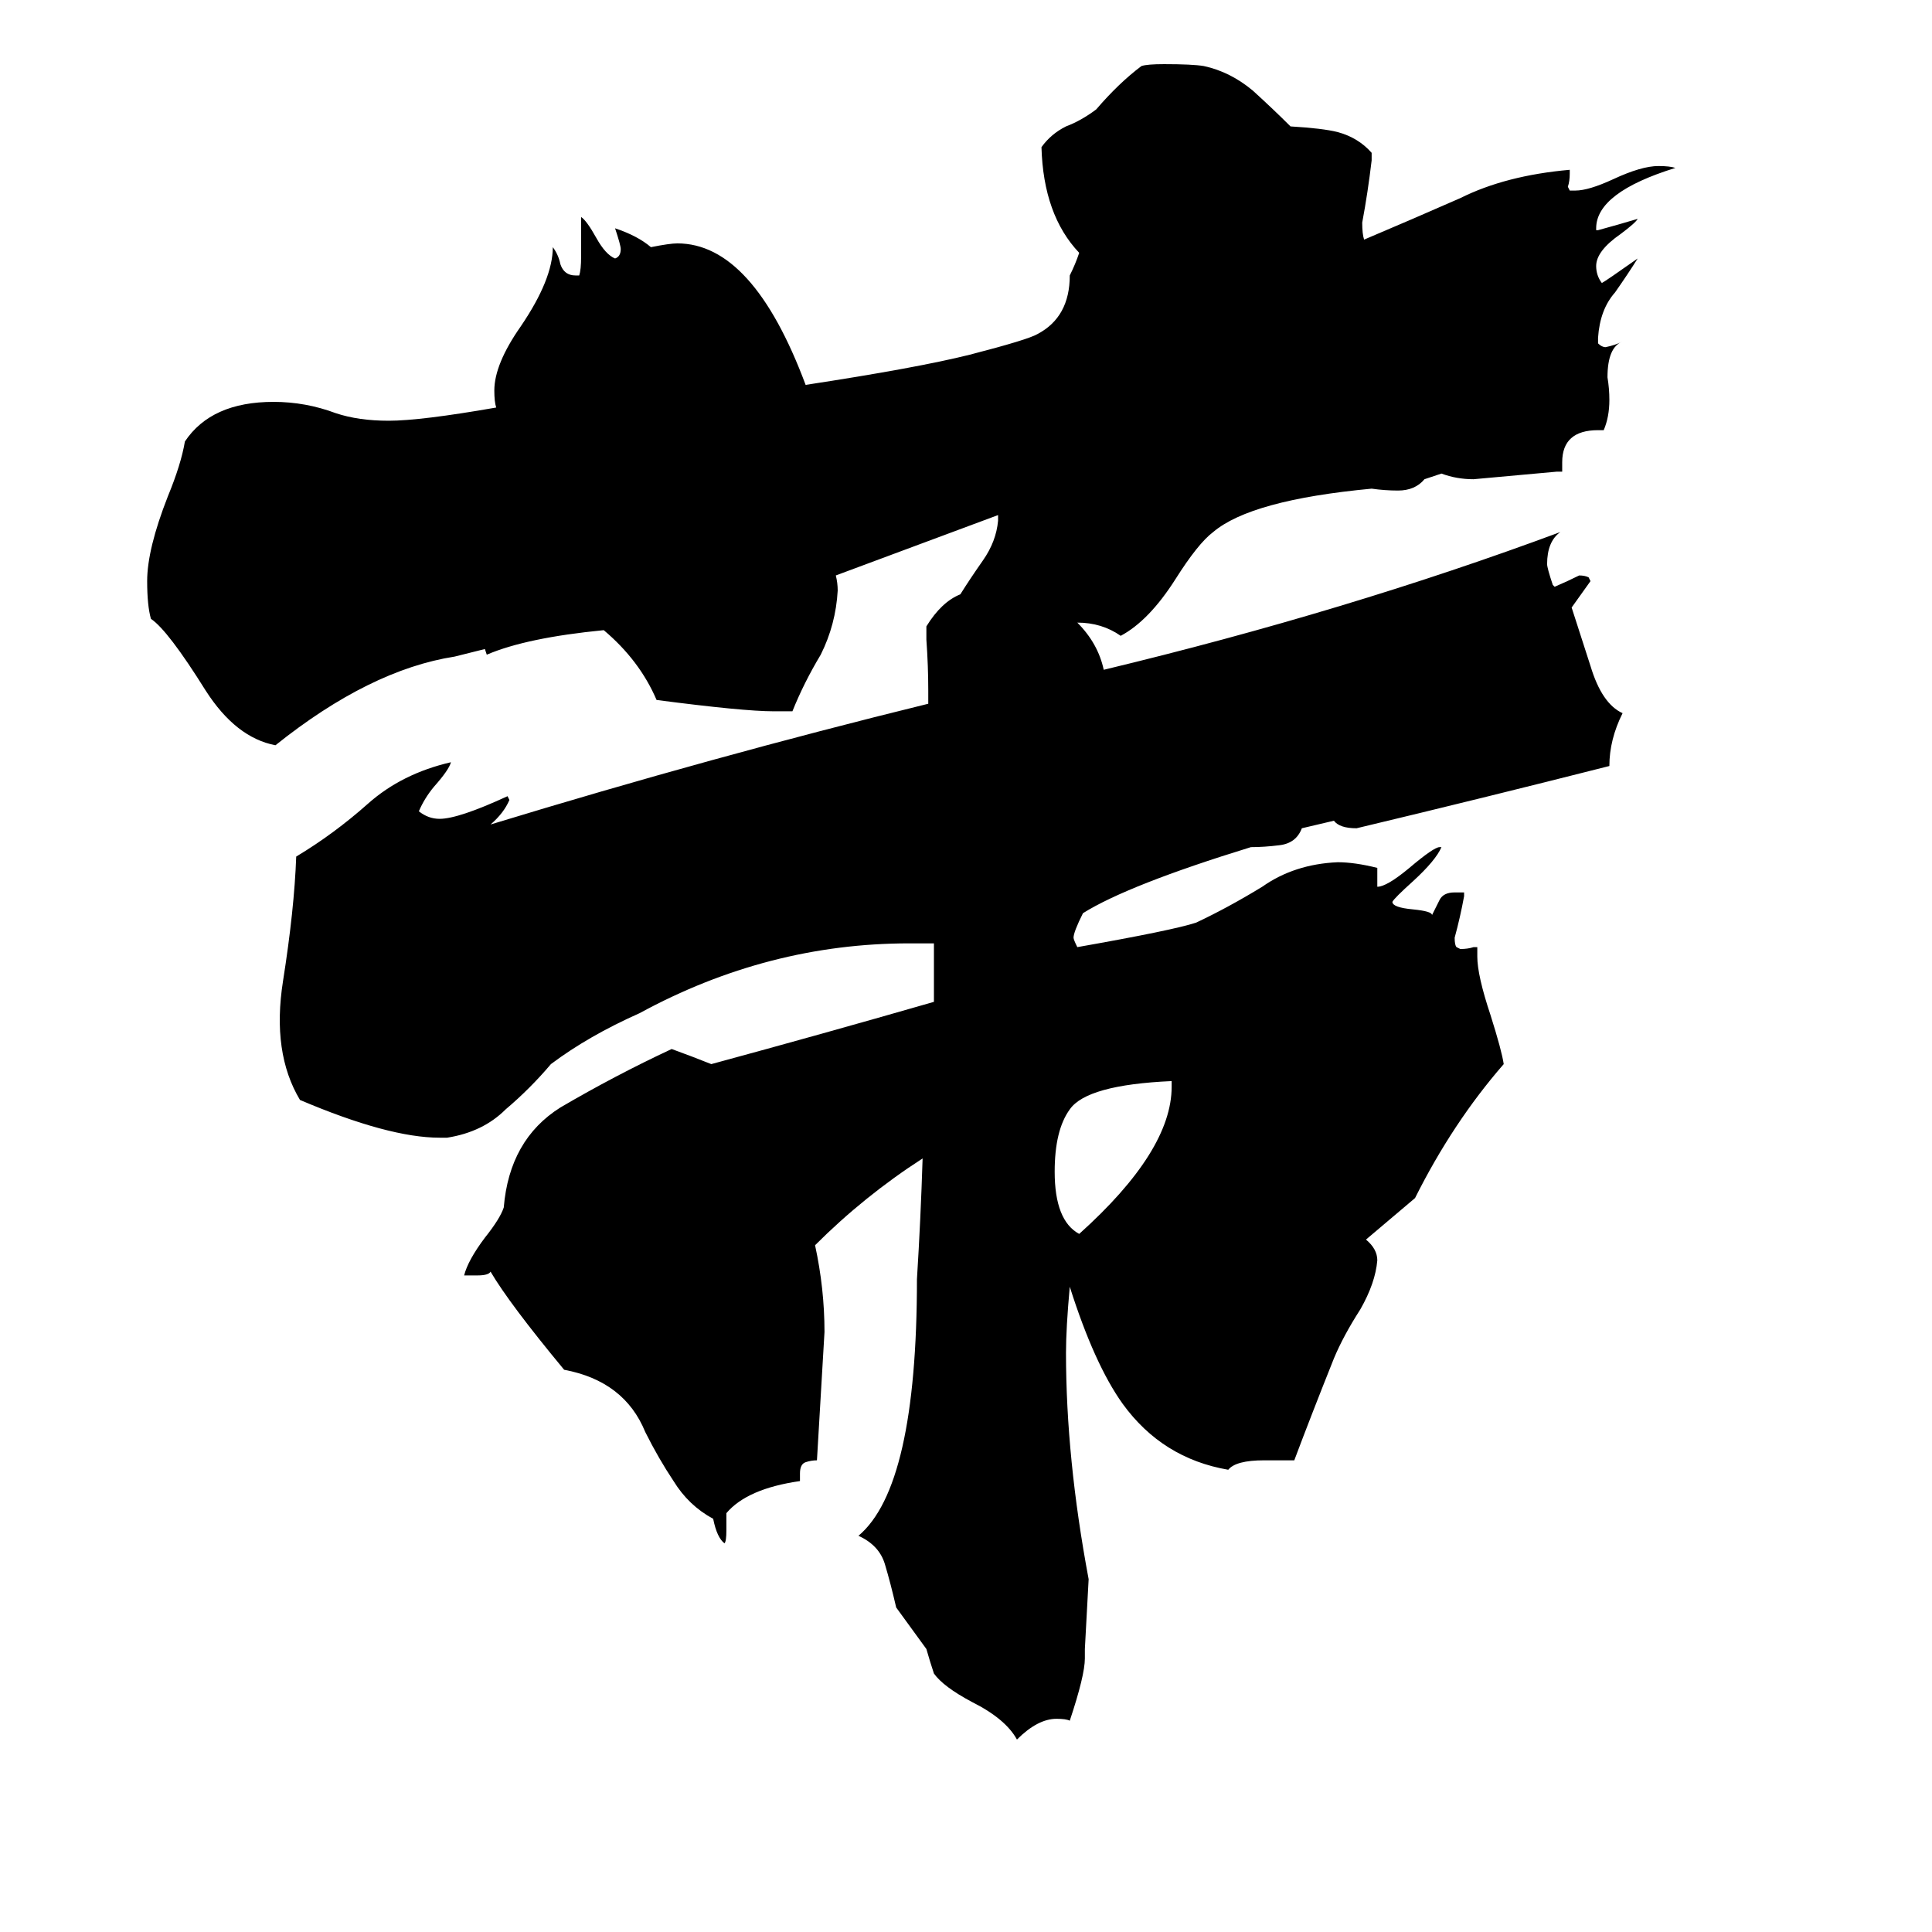 <svg xmlns="http://www.w3.org/2000/svg" viewBox="0 -800 1024 1024">
	<path fill="#000000" d="M621 -224V-227Q576 -225 567 -212Q559 -201 559 -179Q559 -153 572 -146Q621 -190 621 -224ZM571 -470Q582 -459 585 -445Q714 -476 827 -518Q820 -513 820 -501Q820 -499 823 -490L824 -489Q831 -492 837 -495Q840 -495 842 -494L843 -492Q838 -485 833 -478Q834 -475 843 -447Q849 -427 860 -422Q853 -408 853 -394Q786 -377 719 -361Q710 -361 707 -365L690 -361Q687 -353 678 -352Q670 -351 663 -351Q598 -331 574 -316Q569 -306 569 -303Q569 -302 571 -298Q622 -307 634 -311Q651 -319 669 -330Q686 -342 709 -343Q718 -343 730 -340Q730 -335 730 -330Q735 -330 747 -340Q760 -351 763 -351H764Q761 -344 749 -333Q739 -324 738 -322Q738 -319 749 -318Q759 -317 759 -315Q761 -319 763 -323Q765 -327 771 -327H776V-325Q774 -314 771 -303Q771 -299 772 -298L774 -297Q778 -297 781 -298H783V-293Q783 -283 790 -262Q796 -243 797 -236Q770 -205 750 -165L724 -143Q730 -138 730 -132Q729 -120 721 -106Q712 -92 707 -80Q695 -50 686 -26H670Q655 -26 651 -21Q616 -27 595 -56Q580 -77 567 -118Q565 -96 565 -83Q565 -27 577 37L575 74V79Q575 88 567 112Q565 111 560 111Q550 111 539 122Q533 111 515 102Q500 94 495 87Q493 81 491 74Q483 63 475 52Q472 39 469 29Q466 19 455 14Q486 -12 486 -122Q488 -154 489 -186Q458 -166 432 -140Q437 -117 437 -94Q435 -60 433 -26Q430 -26 427 -25Q424 -24 424 -19V-15Q396 -11 385 2V11Q385 17 384 18Q380 15 378 5Q365 -2 357 -15Q349 -27 342 -41Q331 -68 299 -74Q270 -109 260 -126Q259 -124 253 -124H246Q248 -132 257 -144Q265 -154 267 -160Q270 -196 297 -213Q326 -230 356 -244Q367 -240 377 -236Q436 -252 495 -269V-300H482Q407 -300 339 -263Q312 -251 292 -236Q281 -223 268 -212Q256 -200 237 -197H233Q206 -197 159 -217Q144 -242 150 -280Q156 -318 157 -346Q177 -358 195 -374Q213 -390 239 -396Q238 -392 230 -383Q225 -377 222 -370Q227 -366 233 -366Q243 -366 269 -378L270 -376Q267 -369 260 -363Q378 -399 492 -427V-434Q492 -447 491 -461V-468Q499 -481 509 -485Q514 -493 521 -503Q528 -513 529 -524V-527Q486 -511 443 -495Q444 -491 444 -487Q443 -469 435 -453Q426 -438 420 -423H410Q394 -423 348 -429Q339 -450 320 -466Q279 -462 258 -453L257 -456L241 -452Q196 -445 146 -405Q125 -409 109 -434Q89 -466 80 -472Q78 -479 78 -492Q78 -509 89 -537Q96 -554 98 -566Q112 -587 145 -587Q162 -587 178 -581Q190 -577 206 -577Q223 -577 263 -584Q262 -587 262 -593Q262 -607 276 -627Q293 -652 293 -669Q296 -665 297 -660Q299 -654 305 -654H307Q308 -657 308 -664V-685Q311 -683 316 -674Q321 -665 326 -663Q329 -664 329 -668Q329 -670 326 -679Q338 -675 345 -669Q355 -671 359 -671Q399 -671 427 -596Q486 -605 514 -612Q545 -620 550 -623Q567 -632 567 -654Q570 -660 572 -666Q553 -686 552 -722Q557 -729 565 -733Q573 -736 581 -742Q593 -756 605 -765Q608 -766 617 -766Q632 -766 638 -765Q652 -762 664 -752Q675 -742 684 -733Q701 -732 709 -730Q720 -727 727 -719V-715Q725 -698 722 -682Q722 -676 723 -673Q749 -684 774 -695Q798 -707 832 -710V-708Q832 -704 831 -701L832 -699H835Q842 -699 855 -705Q870 -712 879 -712Q885 -712 888 -711Q846 -698 846 -679V-678H847Q858 -681 868 -684Q867 -682 859 -676Q846 -667 846 -659Q846 -654 849 -650Q851 -651 868 -663Q863 -655 856 -645Q848 -636 847 -621V-618Q849 -616 851 -616Q856 -617 860 -619Q852 -616 852 -600Q853 -594 853 -588Q853 -579 850 -572H847Q828 -572 828 -555V-550H825Q803 -548 781 -546Q772 -546 764 -549L755 -546Q750 -540 741 -540Q734 -540 727 -541Q663 -535 643 -518Q635 -512 623 -493Q609 -471 594 -463Q584 -470 571 -470Z"/>
</svg>